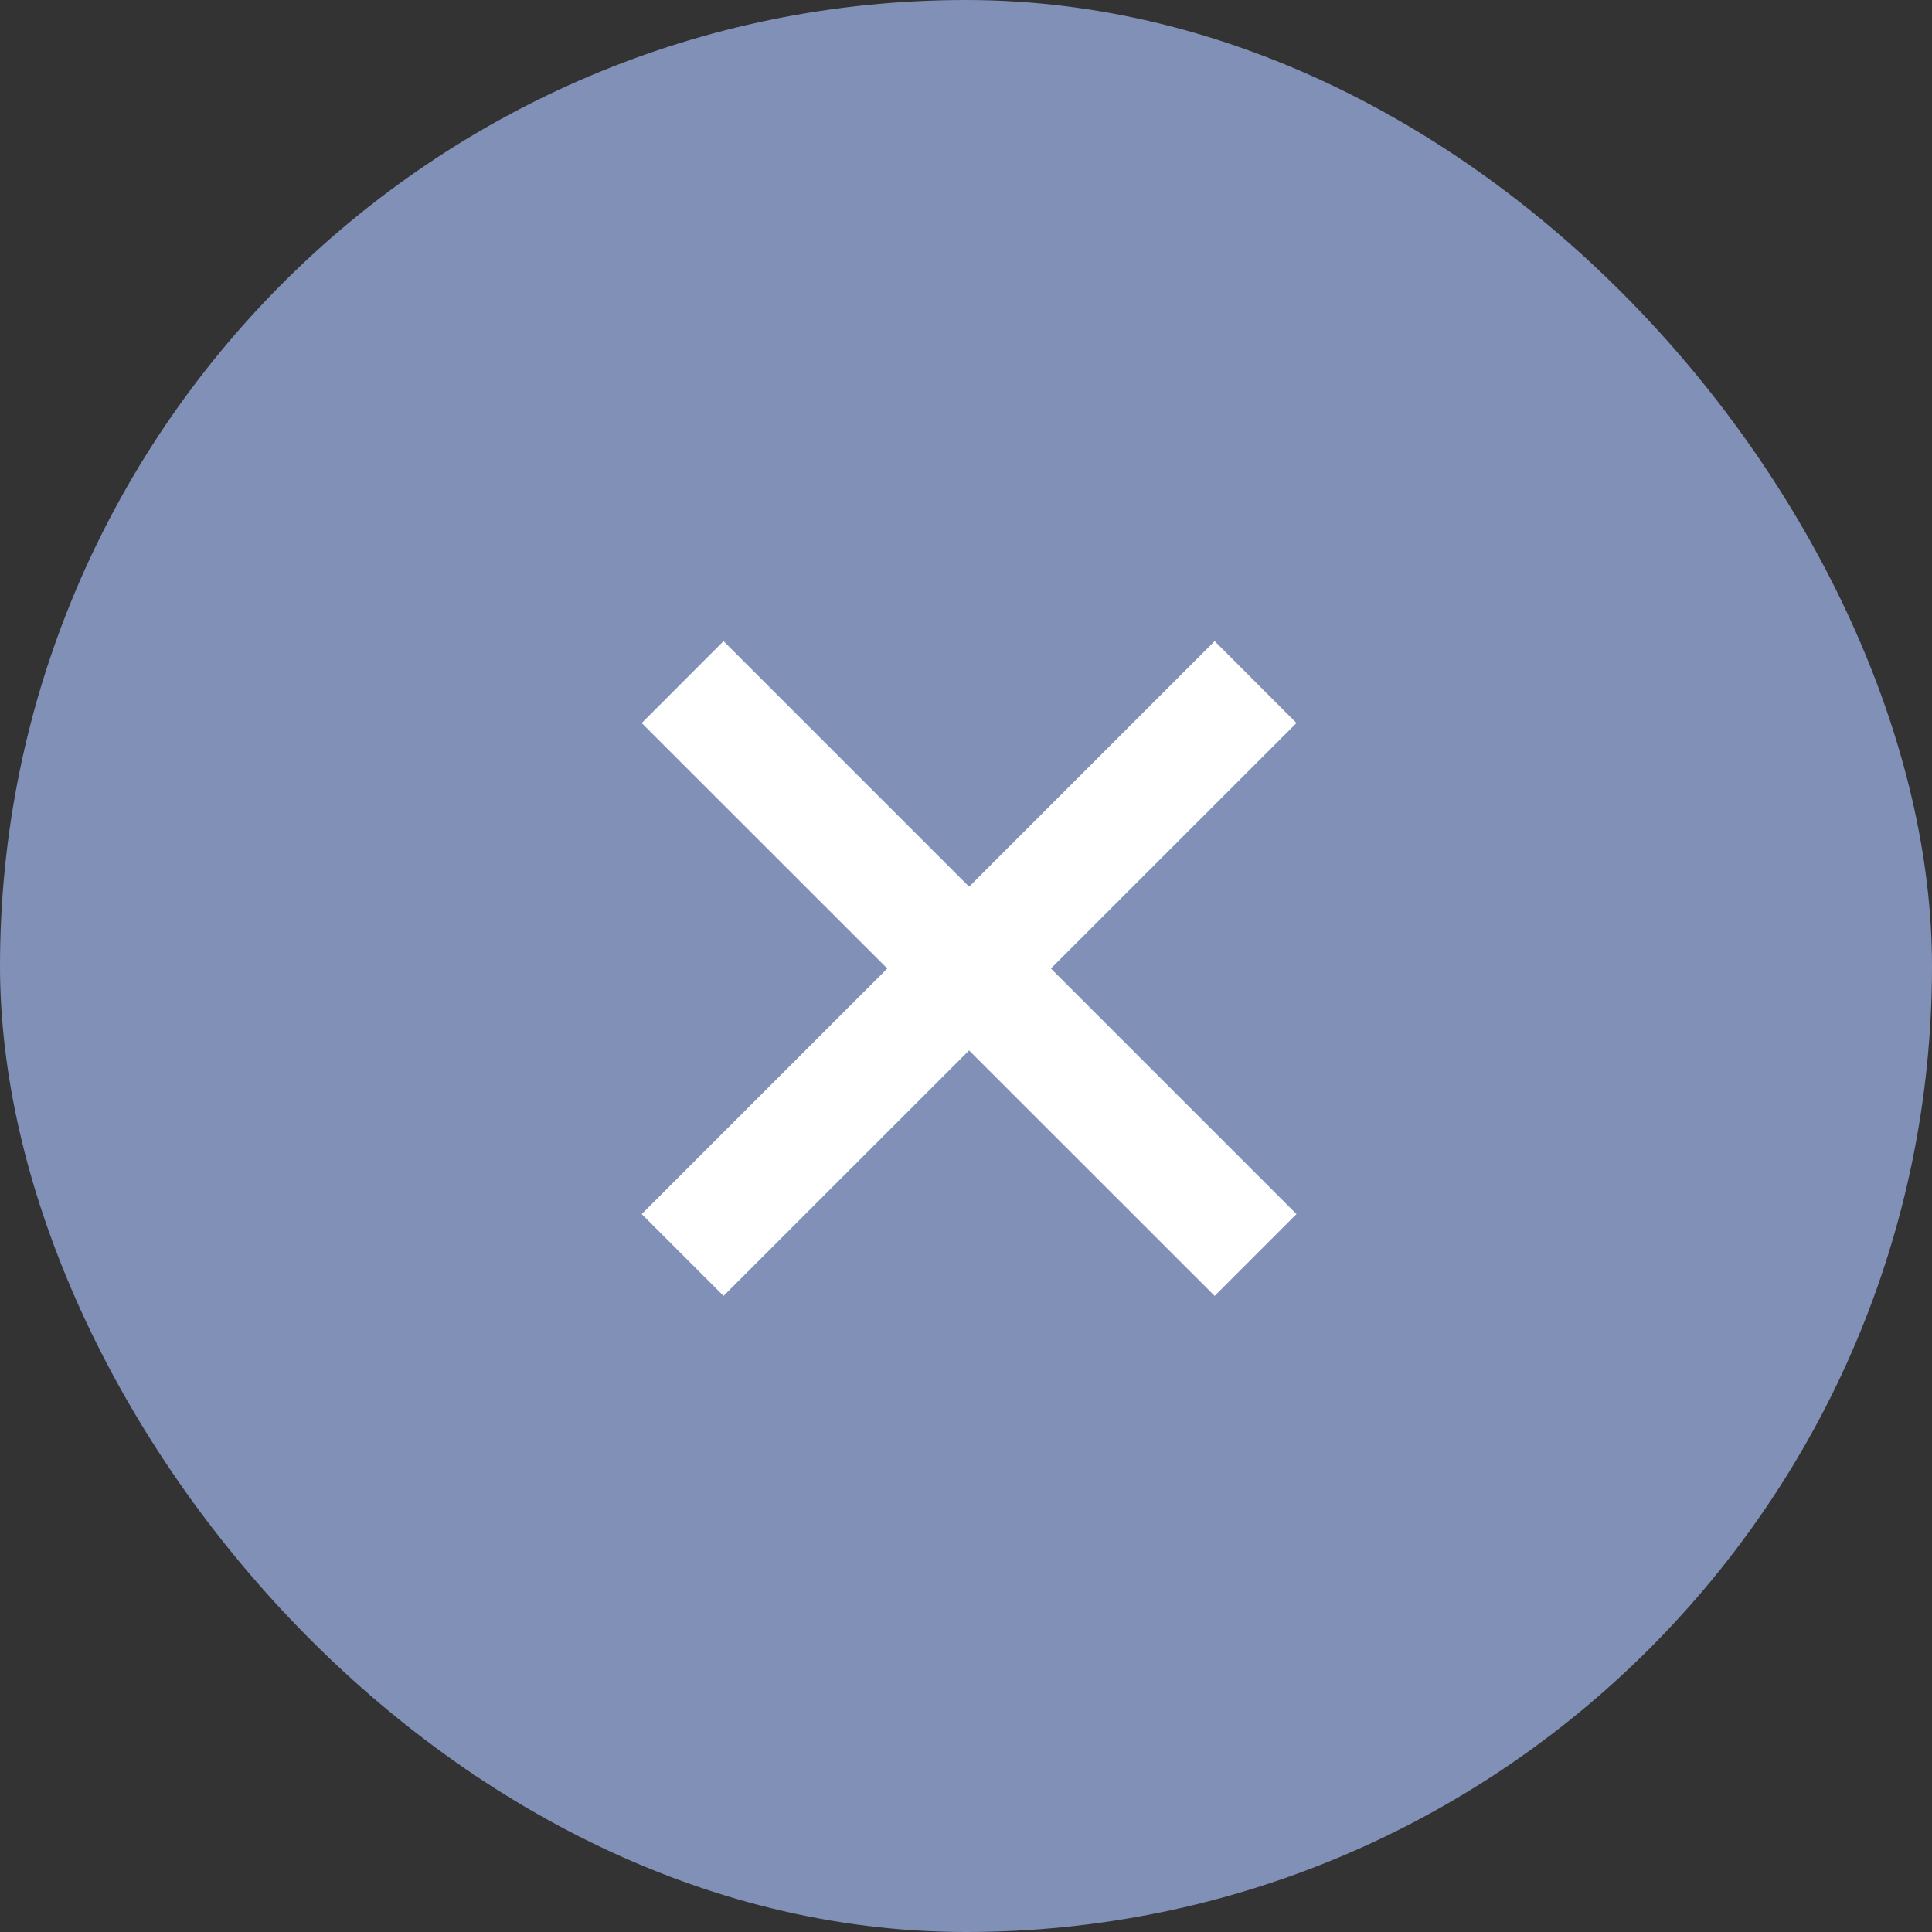 <svg width="20" height="20" viewBox="0 0 20 20" fill="none" xmlns="http://www.w3.org/2000/svg">
<rect x="0" y="0" width="20" height="20" fill="#333333" stroke="none"/>
<rect width="20" height="20" rx="10" fill="#8190B7"/>
<path d="M13.421 7.485L10.879 10.026L13.421 12.568L12.574 13.415L10.032 10.874L7.49 13.415L6.643 12.568L9.185 10.026L6.643 7.485L7.49 6.637L10.032 9.179L12.574 6.637L13.421 7.485Z" fill="white"/>
</svg>
